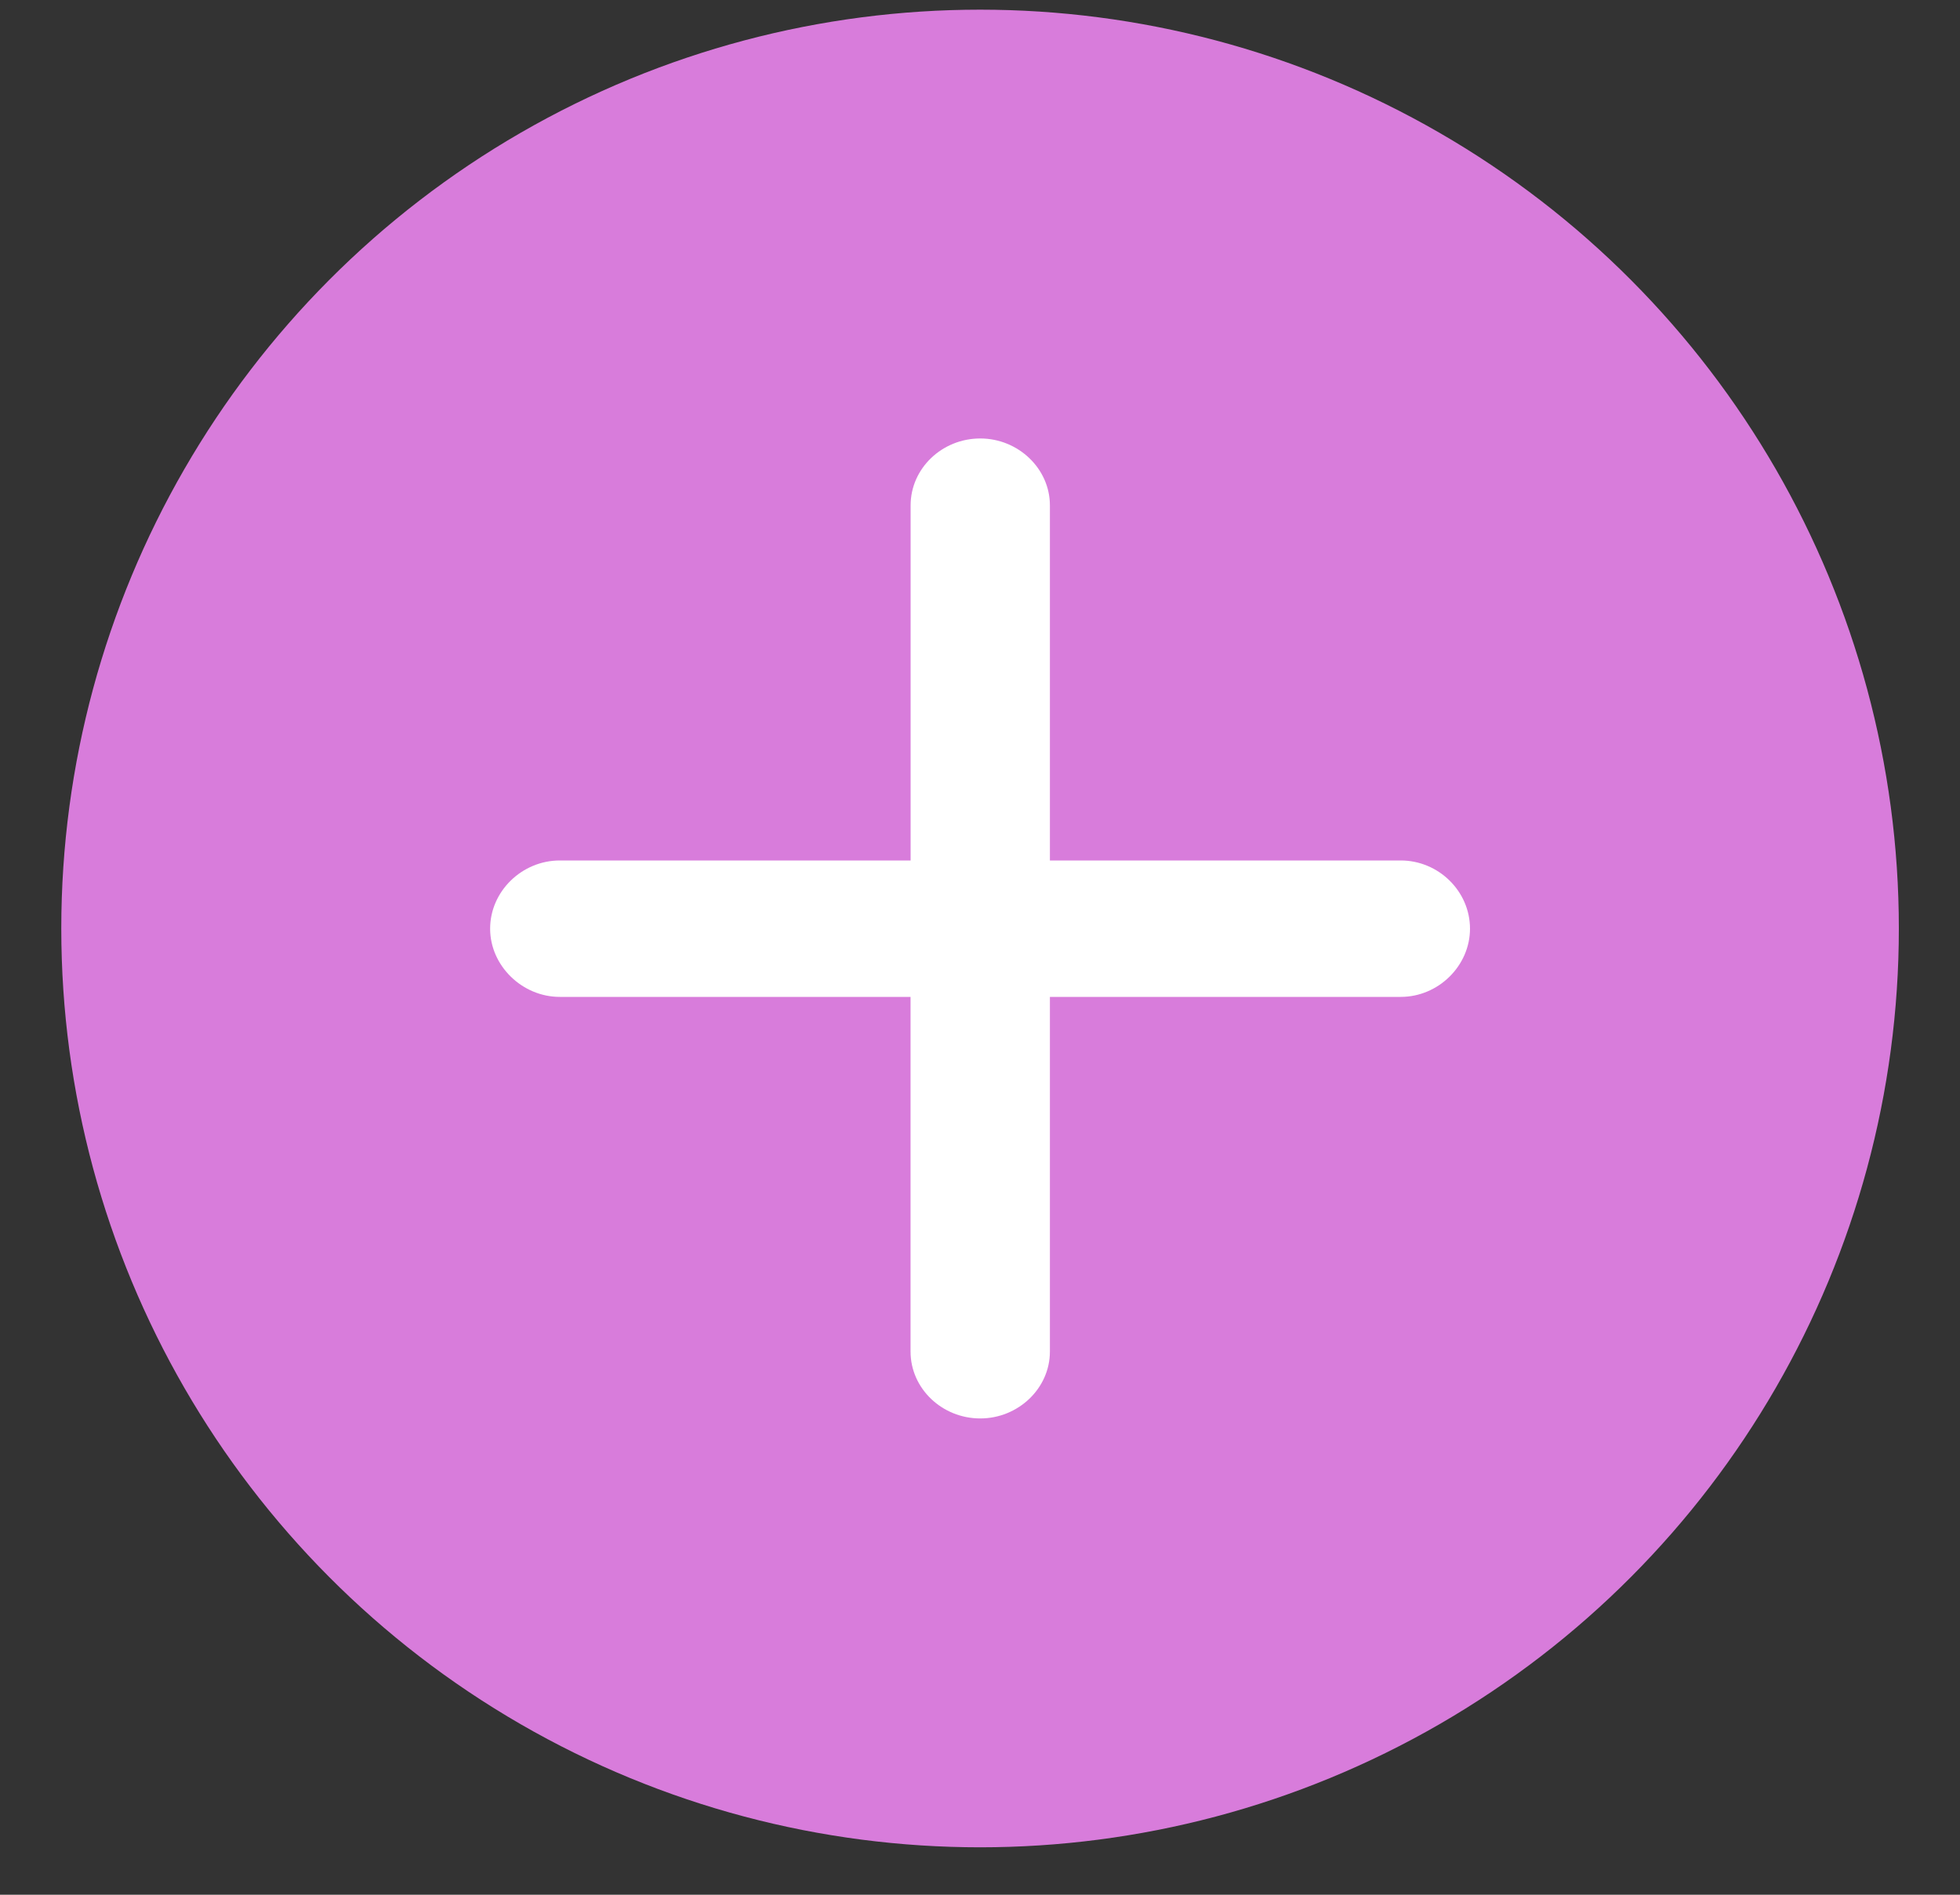 <svg xmlns="http://www.w3.org/2000/svg" width="30" height="29" viewBox="0 0 30 29">
    <rect x="0" y="0" width="30" height="29" fill="#333333" stroke="none"/>
    <g fill="none" fill-rule="evenodd">
        <g>
            <g>
                <g>
                    <g>
                        <g transform="translate(-261, -844) translate(0, 339) translate(193, 485) translate(34, 20.148) translate(34.938, 0)">
                            <circle cx="14.063" cy="14.063" r="14.063" fill="#D87CDB"/>
                            <path fill="#FFF" fill-rule="nonzero" d="M13 13.022V7.587c0-.566.481-1.024 1.066-1.024.58 0 1.066.46 1.066 1.024v5.435h5.37c.579 0 1.06.471 1.06 1.044 0 .567-.483 1.044-1.06 1.044h-5.37v5.428c0 .565-.486 1.024-1.066 1.024-.585 0-1.067-.458-1.067-1.024V15.11H7.63c-.576 0-1.066-.477-1.066-1.044 0-.573.488-1.044 1.066-1.044h5.37z"/>
                        </g>
                    </g>
                </g>
            </g>
        </g>
    </g>
</svg>
